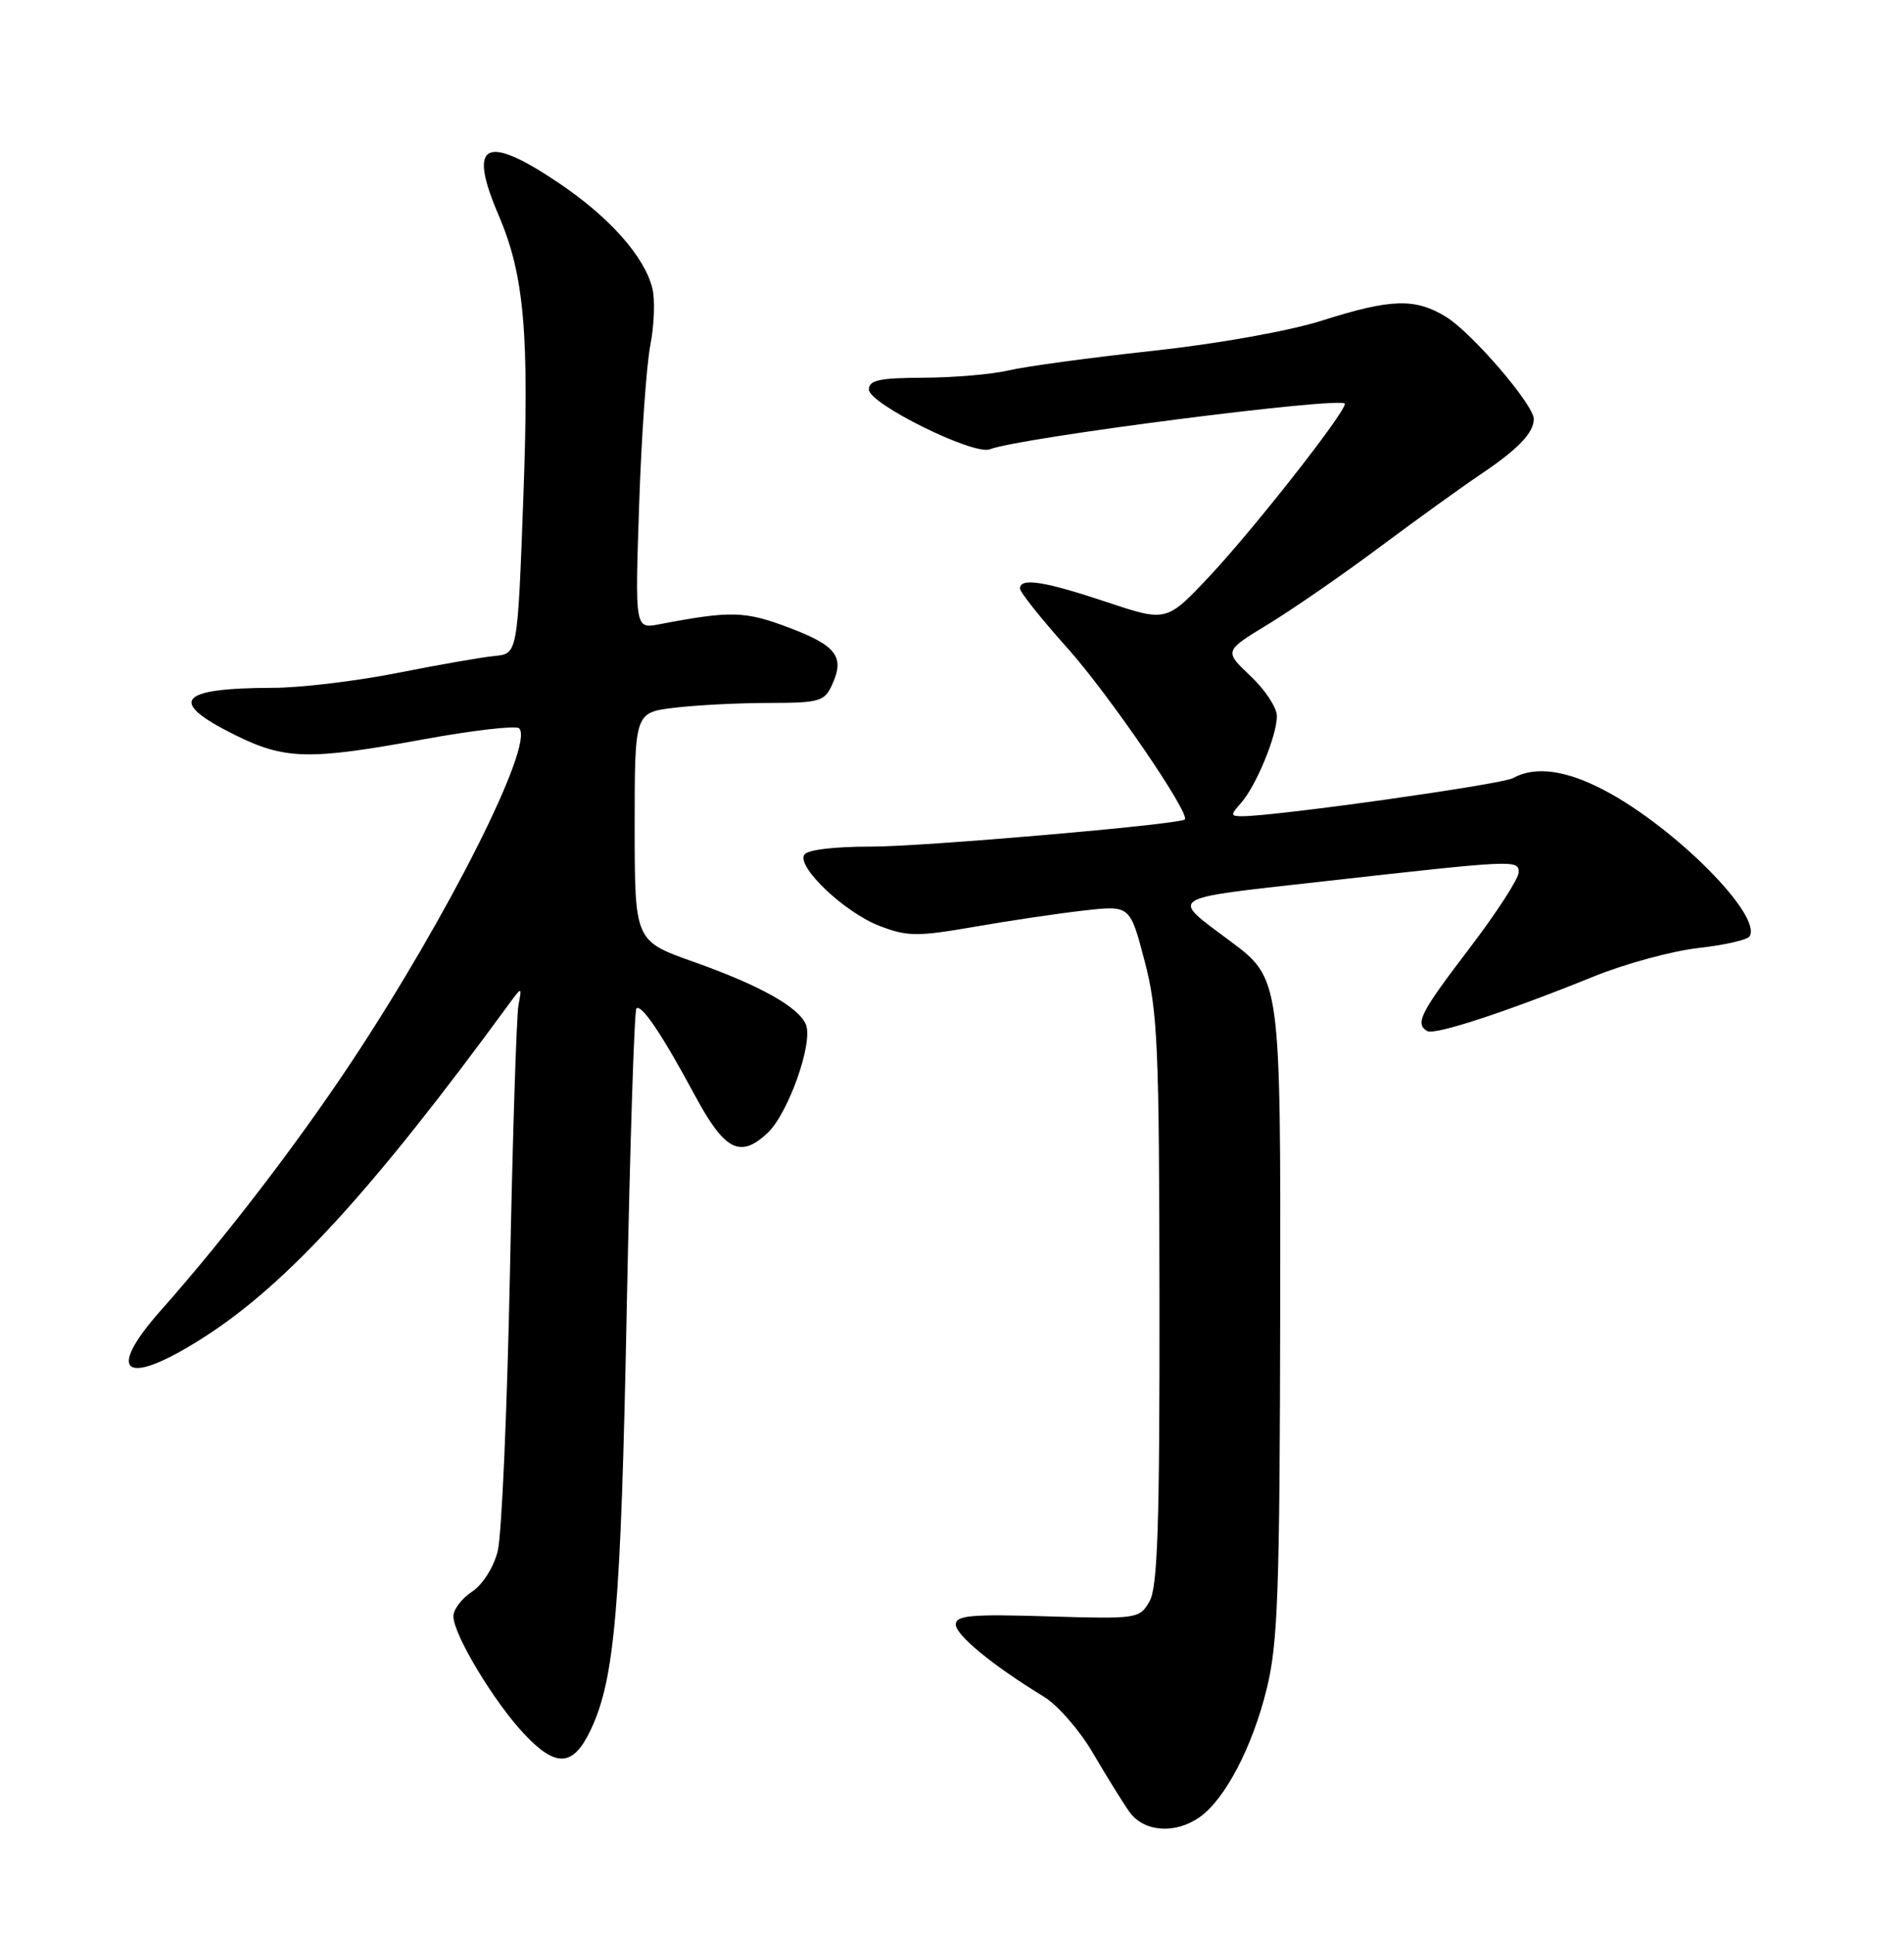 <?xml version="1.0" encoding="UTF-8" standalone="no"?>
<!DOCTYPE svg PUBLIC "-//W3C//DTD SVG 1.1//EN" "http://www.w3.org/Graphics/SVG/1.1/DTD/svg11.dtd" >
<svg xmlns="http://www.w3.org/2000/svg" xmlns:xlink="http://www.w3.org/1999/xlink" version="1.1" viewBox="0 0 252 256">
 <g >
 <path fill="currentColor"
d=" M 158.76 240.45 C 162.13 238.09 165.74 231.21 167.65 223.48 C 169.14 217.43 169.38 210.69 169.44 173.00 C 169.50 129.50 169.50 129.50 162.79 124.50 C 154.81 118.56 154.19 118.97 174.63 116.68 C 200.62 113.76 201.00 113.74 201.00 115.42 C 201.00 116.26 198.07 120.78 194.50 125.46 C 187.98 134.01 187.25 135.42 188.88 136.42 C 189.84 137.02 199.27 133.93 211.00 129.18 C 215.12 127.51 221.32 125.83 224.77 125.44 C 228.22 125.05 231.28 124.36 231.56 123.90 C 233.26 121.16 221.82 109.62 212.50 104.65 C 207.31 101.89 203.20 101.32 200.24 102.96 C 198.71 103.80 168.89 108.00 164.41 108.00 C 162.85 108.00 162.83 107.84 164.25 106.25 C 166.25 104.00 169.00 97.34 169.00 94.75 C 169.00 93.64 167.43 91.25 165.50 89.44 C 162.01 86.14 162.01 86.14 167.84 82.60 C 171.04 80.65 177.68 76.07 182.58 72.41 C 187.49 68.75 193.53 64.40 196.00 62.74 C 200.90 59.45 203.00 57.27 203.00 55.44 C 203.00 53.56 194.85 44.07 191.41 41.94 C 187.32 39.42 184.13 39.51 175.00 42.41 C 170.63 43.80 161.24 45.48 152.50 46.43 C 144.25 47.33 135.70 48.49 133.50 49.01 C 131.30 49.53 126.24 49.96 122.25 49.98 C 116.40 50.00 115.00 50.30 115.00 51.54 C 115.00 53.43 128.85 60.27 131.00 59.45 C 135.07 57.88 178.00 52.39 178.00 53.43 C 178.00 54.65 165.91 70.04 160.07 76.26 C 154.39 82.30 154.39 82.30 146.44 79.65 C 138.15 76.89 135.00 76.40 135.00 77.88 C 135.00 78.36 137.83 81.90 141.28 85.76 C 146.72 91.82 157.68 107.83 156.80 108.44 C 155.80 109.12 122.11 112.03 115.31 112.02 C 110.47 112.01 106.84 112.44 106.45 113.09 C 105.43 114.73 111.83 120.77 116.45 122.53 C 120.10 123.93 121.42 123.94 129.01 122.62 C 133.68 121.81 140.21 120.84 143.53 120.47 C 149.56 119.79 149.56 119.79 151.49 127.15 C 153.23 133.77 153.42 138.24 153.46 172.00 C 153.49 201.68 153.22 209.99 152.15 211.87 C 150.83 214.19 150.56 214.23 138.65 213.87 C 128.54 213.56 126.50 213.74 126.50 214.95 C 126.50 216.36 131.45 220.41 138.19 224.52 C 140.01 225.63 142.94 229.01 144.69 232.02 C 146.45 235.03 148.61 238.51 149.49 239.75 C 151.38 242.40 155.53 242.72 158.76 240.45 Z  M 78.21 228.83 C 81.37 222.11 82.18 212.71 82.95 173.22 C 83.38 151.62 83.95 133.72 84.23 133.44 C 84.88 132.79 87.64 136.89 92.00 144.99 C 95.91 152.26 97.97 153.31 101.59 149.91 C 104.31 147.36 107.62 138.06 106.68 135.61 C 105.79 133.29 100.60 130.38 91.75 127.25 C 84.01 124.50 84.01 124.50 84.00 109.39 C 84.00 94.28 84.00 94.28 89.25 93.65 C 92.14 93.30 97.77 93.01 101.77 93.01 C 108.50 93.00 109.13 92.82 110.15 90.56 C 111.83 86.88 110.69 85.40 104.32 83.01 C 98.57 80.84 96.68 80.80 87.27 82.60 C 84.04 83.22 84.04 83.22 84.59 66.86 C 84.89 57.86 85.56 48.33 86.07 45.69 C 86.59 43.04 86.71 39.66 86.35 38.19 C 85.33 33.97 80.65 28.70 73.89 24.17 C 64.18 17.64 61.88 18.89 65.98 28.44 C 69.40 36.42 70.07 44.10 69.26 66.00 C 68.50 86.50 68.50 86.50 65.50 86.79 C 63.85 86.95 58.05 87.96 52.61 89.04 C 47.17 90.12 39.75 91.01 36.11 91.01 C 23.57 91.04 22.14 92.79 31.04 97.22 C 37.70 100.53 40.85 100.61 56.08 97.82 C 62.62 96.63 68.31 95.97 68.71 96.37 C 70.77 98.44 59.34 121.17 46.52 140.51 C 39.32 151.37 29.74 163.86 21.31 173.36 C 13.75 181.88 16.61 183.62 27.09 176.88 C 38.01 169.86 49.36 157.45 67.29 132.95 C 69.09 130.50 69.09 130.50 68.62 133.00 C 68.36 134.38 67.85 150.35 67.49 168.50 C 67.12 186.65 66.40 203.19 65.87 205.25 C 65.33 207.40 63.87 209.69 62.46 210.62 C 61.11 211.50 60.00 212.97 60.01 213.87 C 60.02 216.29 65.40 225.22 69.40 229.46 C 73.62 233.94 75.88 233.78 78.21 228.83 Z "/>
</g>
</svg>